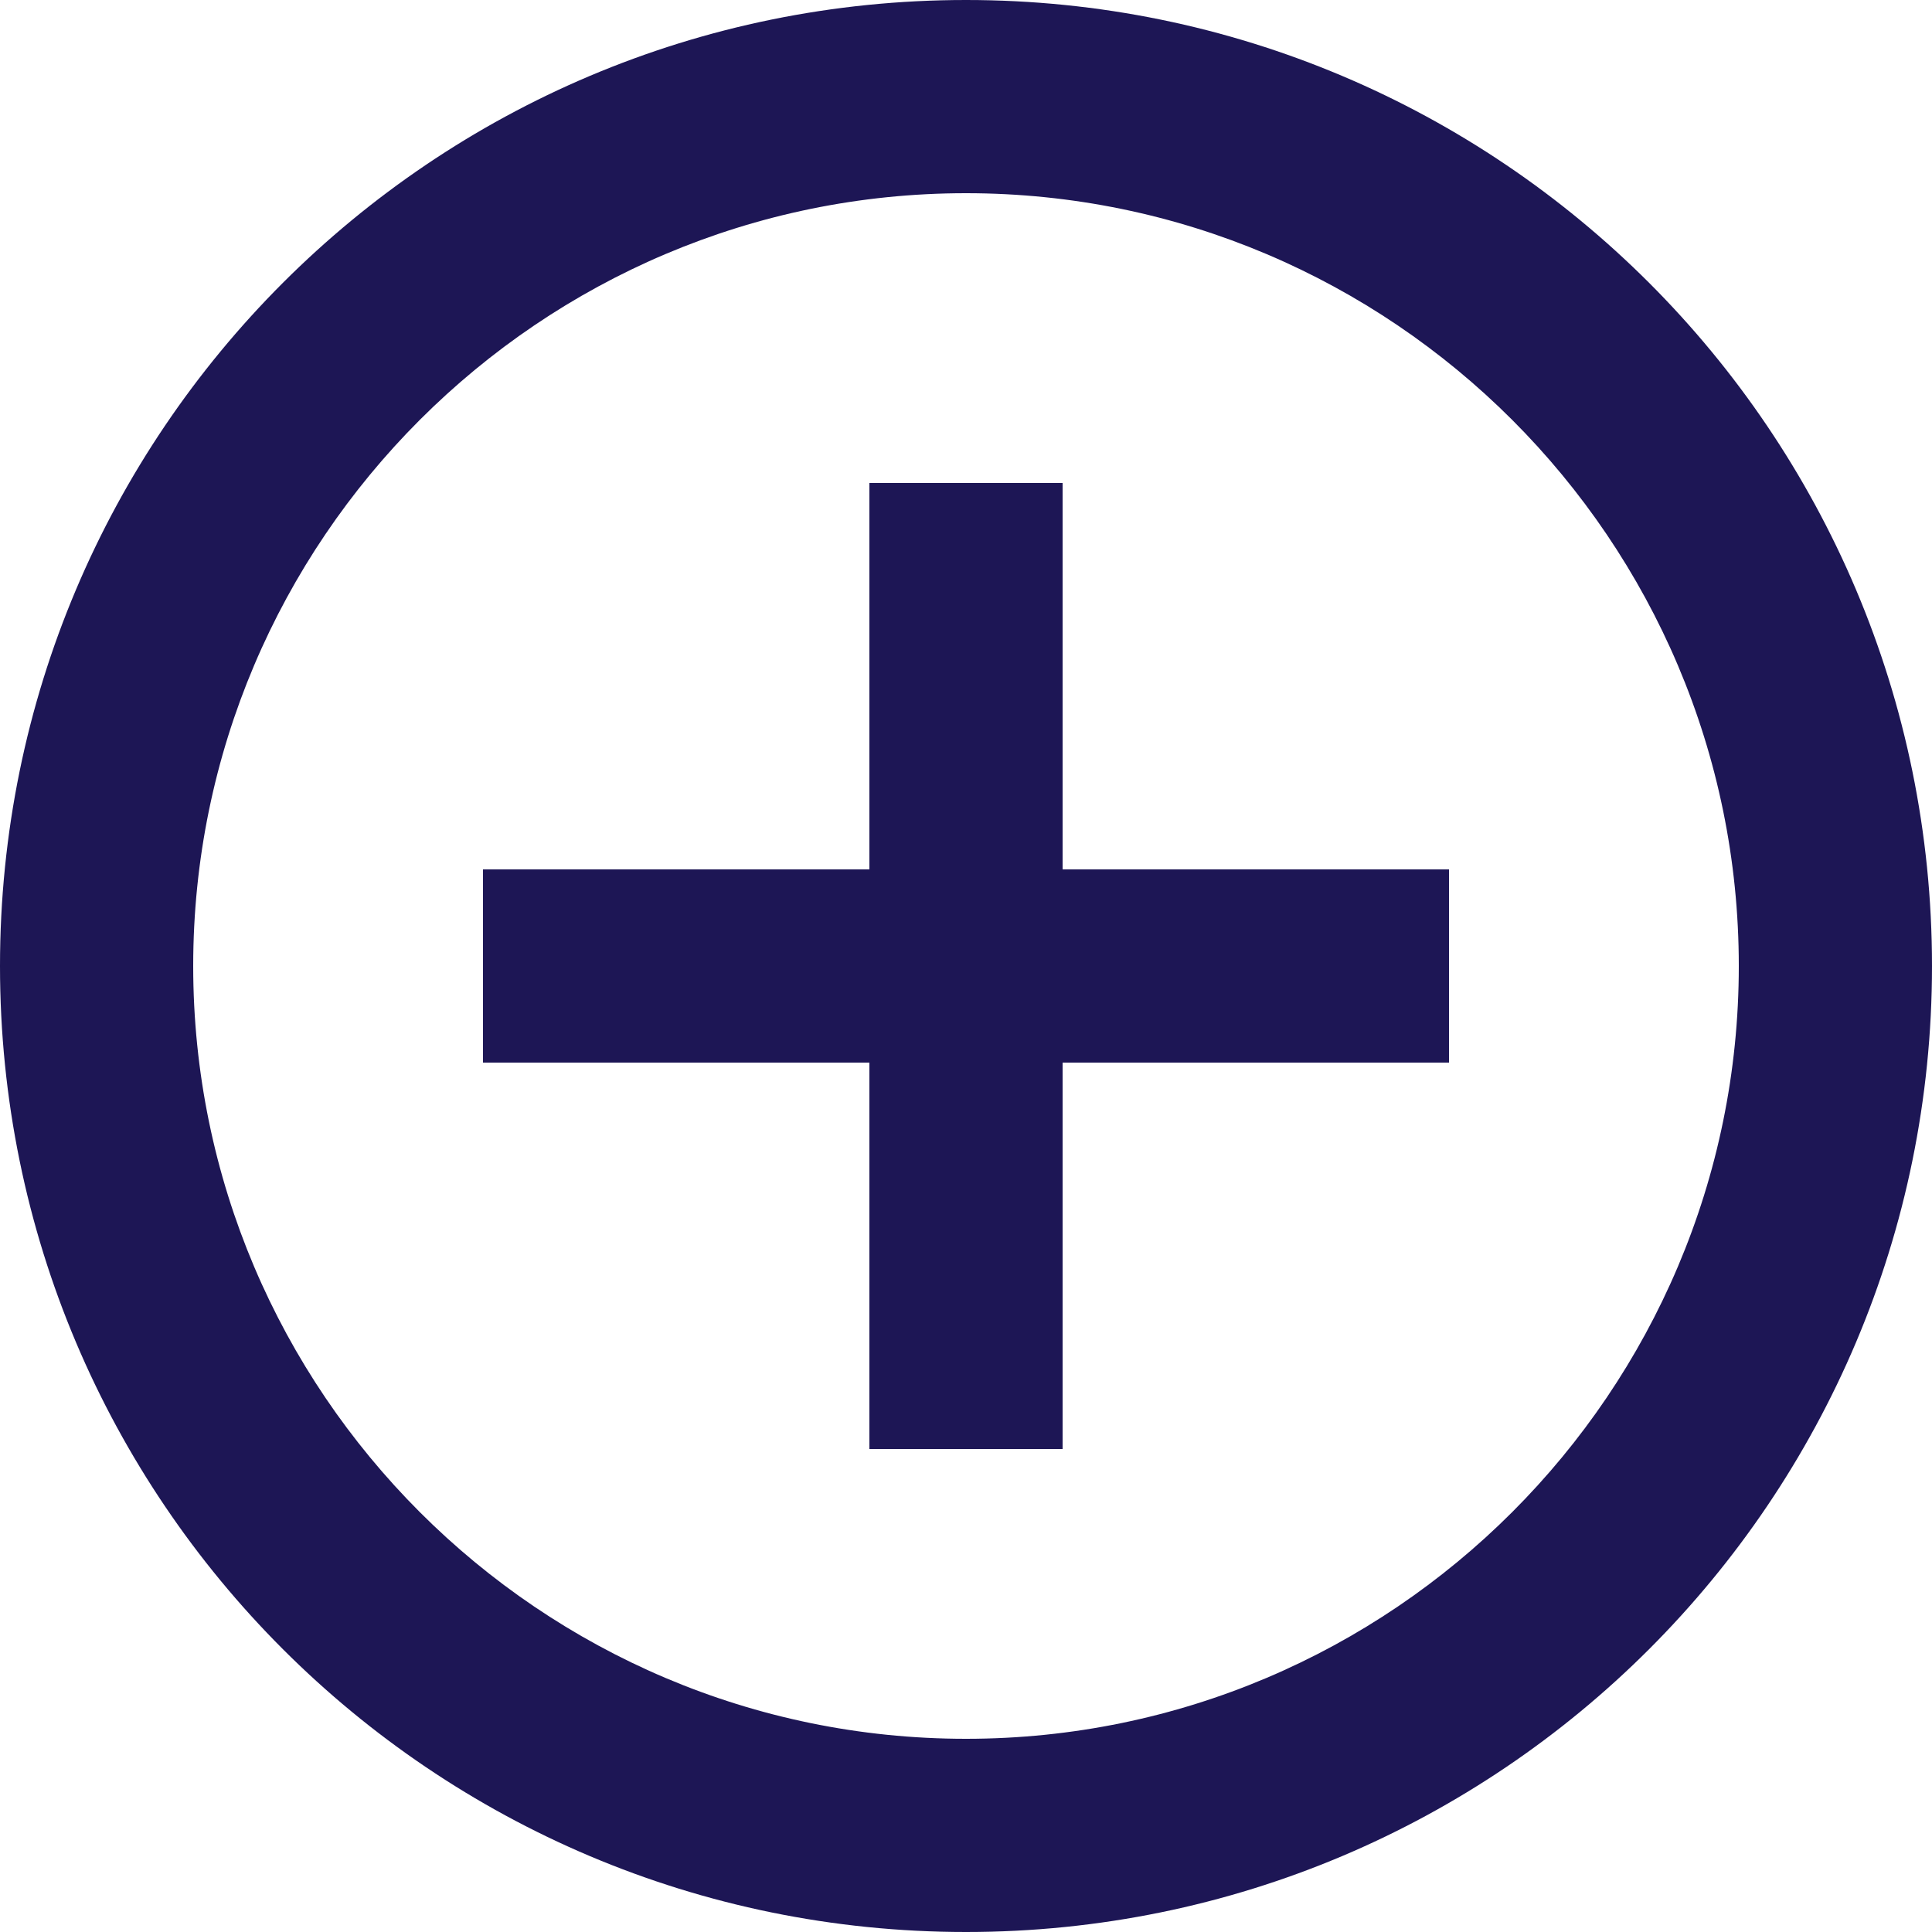 <?xml version="1.0" encoding="UTF-8"?>
<svg width="32px" height="32px" viewBox="0 0 32 32" version="1.1" xmlns="http://www.w3.org/2000/svg" xmlns:xlink="http://www.w3.org/1999/xlink">
    <title>icon/accordian-add</title>
    <g id="icon/accordian-add" stroke="none" stroke-width="1" fill="none" fill-rule="evenodd">
        <g id="ic_add_circle_outline_48px" fill="#1D1655" fill-rule="nonzero">
            <path d="M17.6,8 L14.4,8 L14.4,14.4 L8,14.4 L8,17.6 L14.4,17.6 L14.4,24 L17.6,24 L17.6,17.6 L24,17.6 L24,14.4 L17.6,14.4 L17.6,8 Z M16,0 C7.16,0 0,7.16 0,16 C0,24.84 7.16,32 16,32 C24.84,32 32,24.84 32,16 C32,7.16 24.84,0 16,0 Z M16,28.8 C8.944,28.8 3.2,23.056 3.2,16 C3.2,8.944 8.944,3.2 16,3.2 C23.056,3.2 28.8,8.944 28.8,16 C28.8,23.056 23.056,28.8 16,28.8 Z" id="Shape"></path>
        </g>
    </g>
</svg>